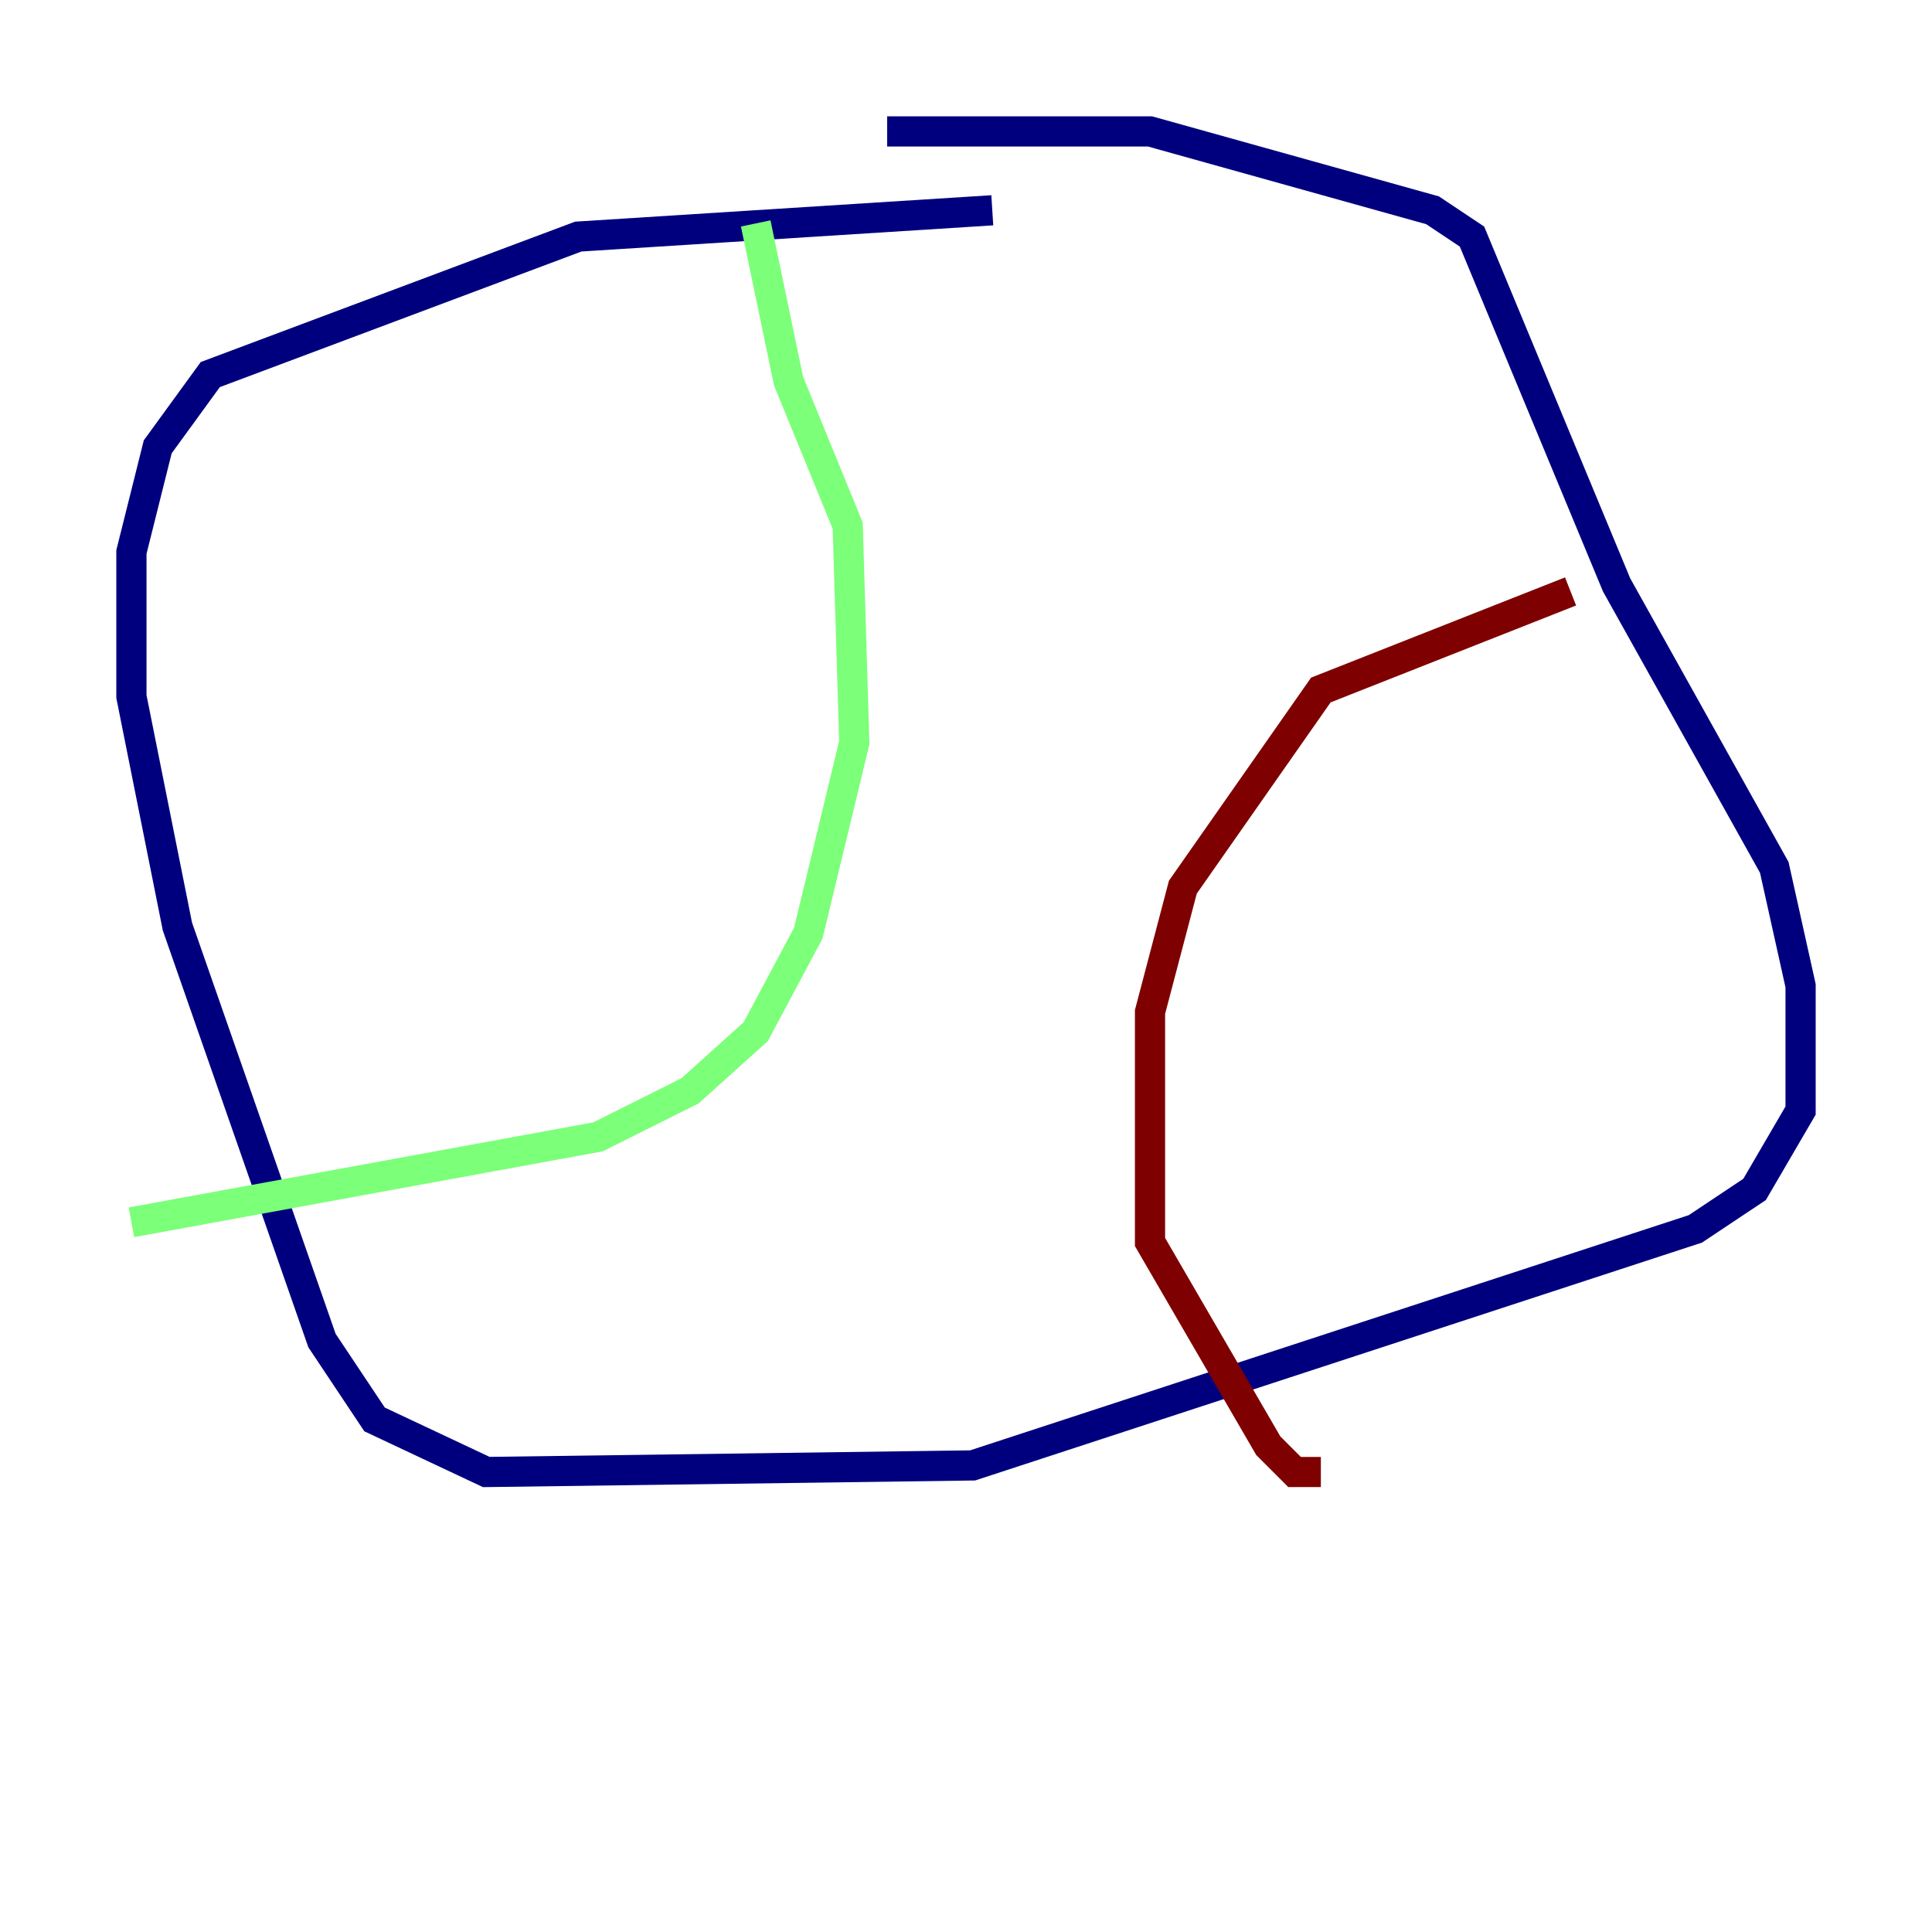 <?xml version="1.0" encoding="utf-8" ?>
<svg baseProfile="tiny" height="128" version="1.2" viewBox="0,0,128,128" width="128" xmlns="http://www.w3.org/2000/svg" xmlns:ev="http://www.w3.org/2001/xml-events" xmlns:xlink="http://www.w3.org/1999/xlink"><defs /><polyline fill="none" points="58.776,8.707 76.191,8.707 94.912,13.932 97.524,15.674 107.102,38.748 117.551,57.469 119.293,65.306 119.293,73.578 116.245,78.803 112.326,81.415 64.435,97.088 32.218,97.524 24.816,94.041 21.333,88.816 11.755,61.388 8.707,46.15 8.707,36.571 10.449,29.605 13.932,24.816 38.313,15.674 65.742,13.932" stroke="#00007f" stroke-width="2" /><polyline fill="none" points="50.068,14.803 52.245,25.252 56.163,34.83 56.599,49.197 53.551,61.823 50.068,68.354 45.714,72.272 39.619,75.32 8.707,80.98" stroke="#7cff79" stroke-width="2" /><polyline fill="none" points="104.054,39.184 87.51,45.714 78.367,58.776 76.191,67.048 76.191,82.286 84.027,95.782 85.769,97.524 87.51,97.524" stroke="#7f0000" stroke-width="2" /></svg>
